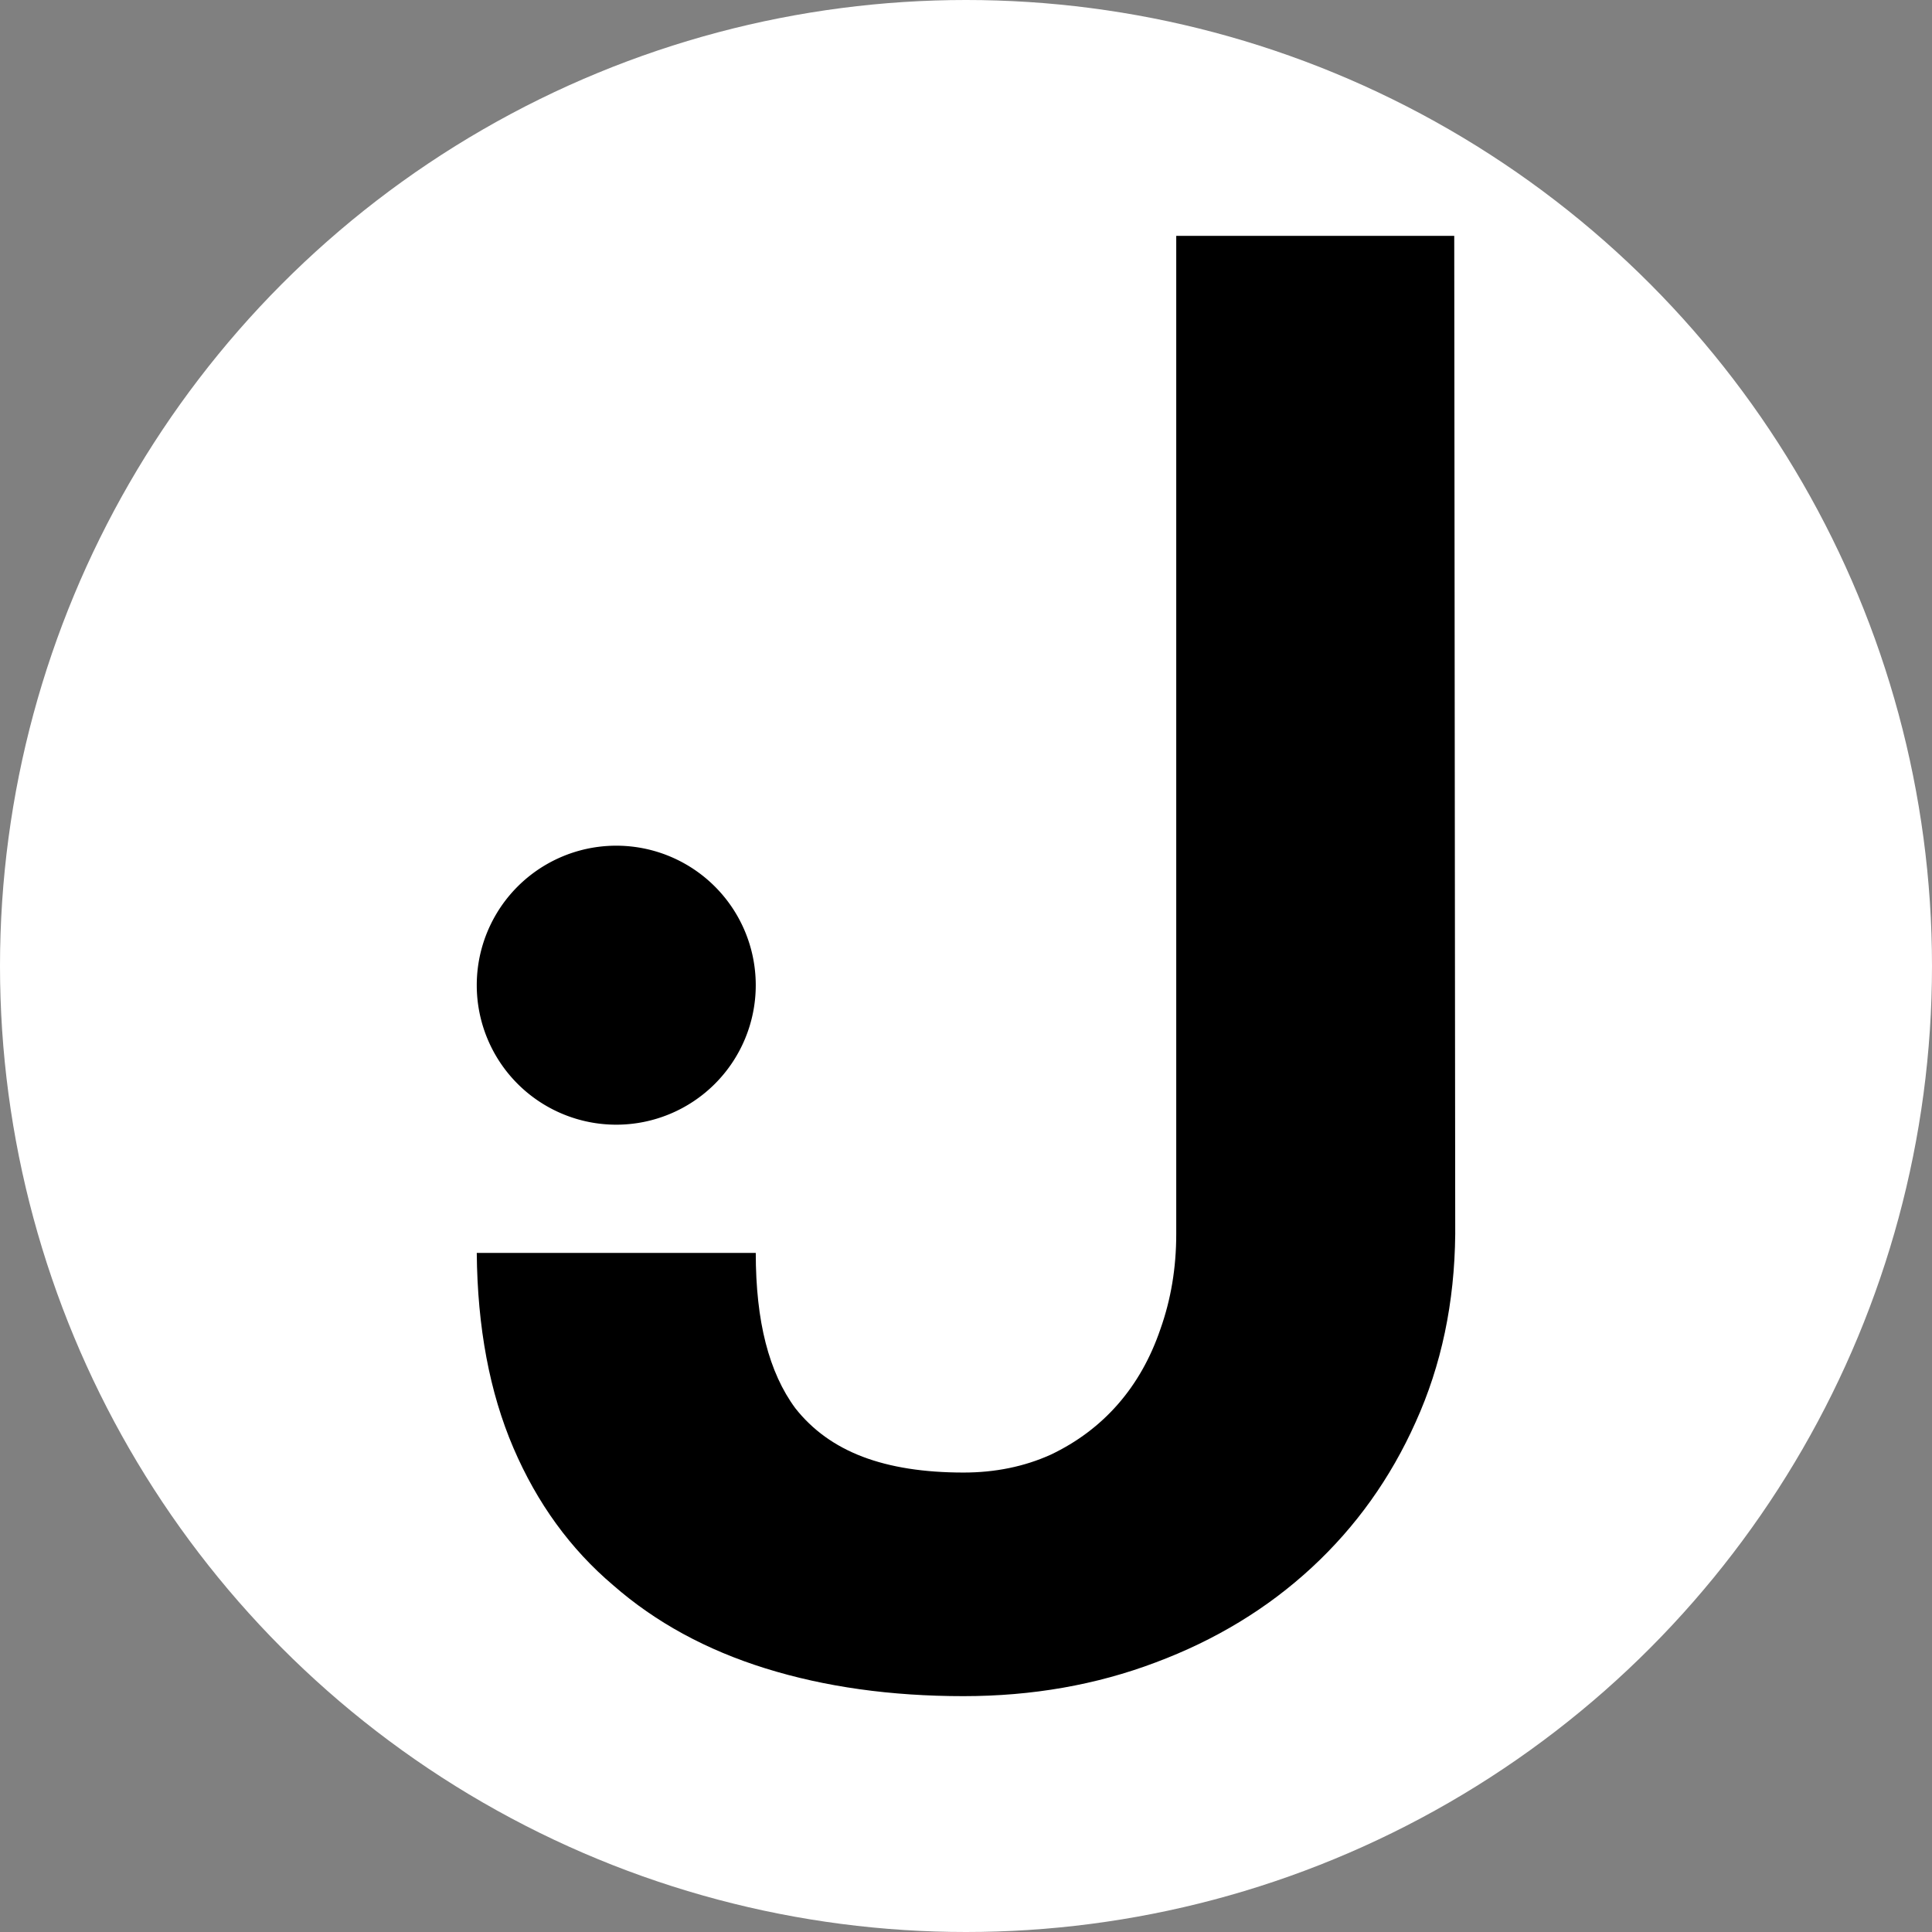 <svg xmlns="http://www.w3.org/2000/svg" width="500" height="500" baseProfile="tiny-ps" version="1.2"
     viewBox="0 0 250 250">
    <rect x="0" y="0" width="250" height="250" fill="#808080" stroke="none"/>
    <title>jotone.eu</title>
    <circle cx="125" cy="125" r="125" fill="#fff"/>
    <g stroke-width="1.5" font-size="288" font-weight="bold">
        <path d="M152.205 30.519v129.175q0 6.529-2.048 12.29-1.92 5.633-5.505 9.73-3.585 4.097-8.706 6.529-5.121 2.304-11.266 2.304-7.681 0-13.058-2.048-5.377-2.048-8.706-6.273-2.56-3.457-3.841-8.449-1.28-4.993-1.28-11.65H61.693q.128 14.467 4.737 25.22t12.93 17.795q8.193 7.169 19.715 10.754 11.522 3.585 25.604 3.585 13.314 0 24.836-4.353 11.65-4.353 20.228-12.29 8.577-7.937 13.442-18.819 4.993-11.01 5.121-24.324l-.128-129.175Z"/>
        <path d="M97.794 127.483a18.051 18.051 0 0 1-18.051 18.051 18.051 18.051 0 0 1-18.051-18.051 18.051 18.051 0 0 1 18.051-18.051 18.051 18.051 0 0 1 18.051 18.051Z"/>
    </g>
</svg>